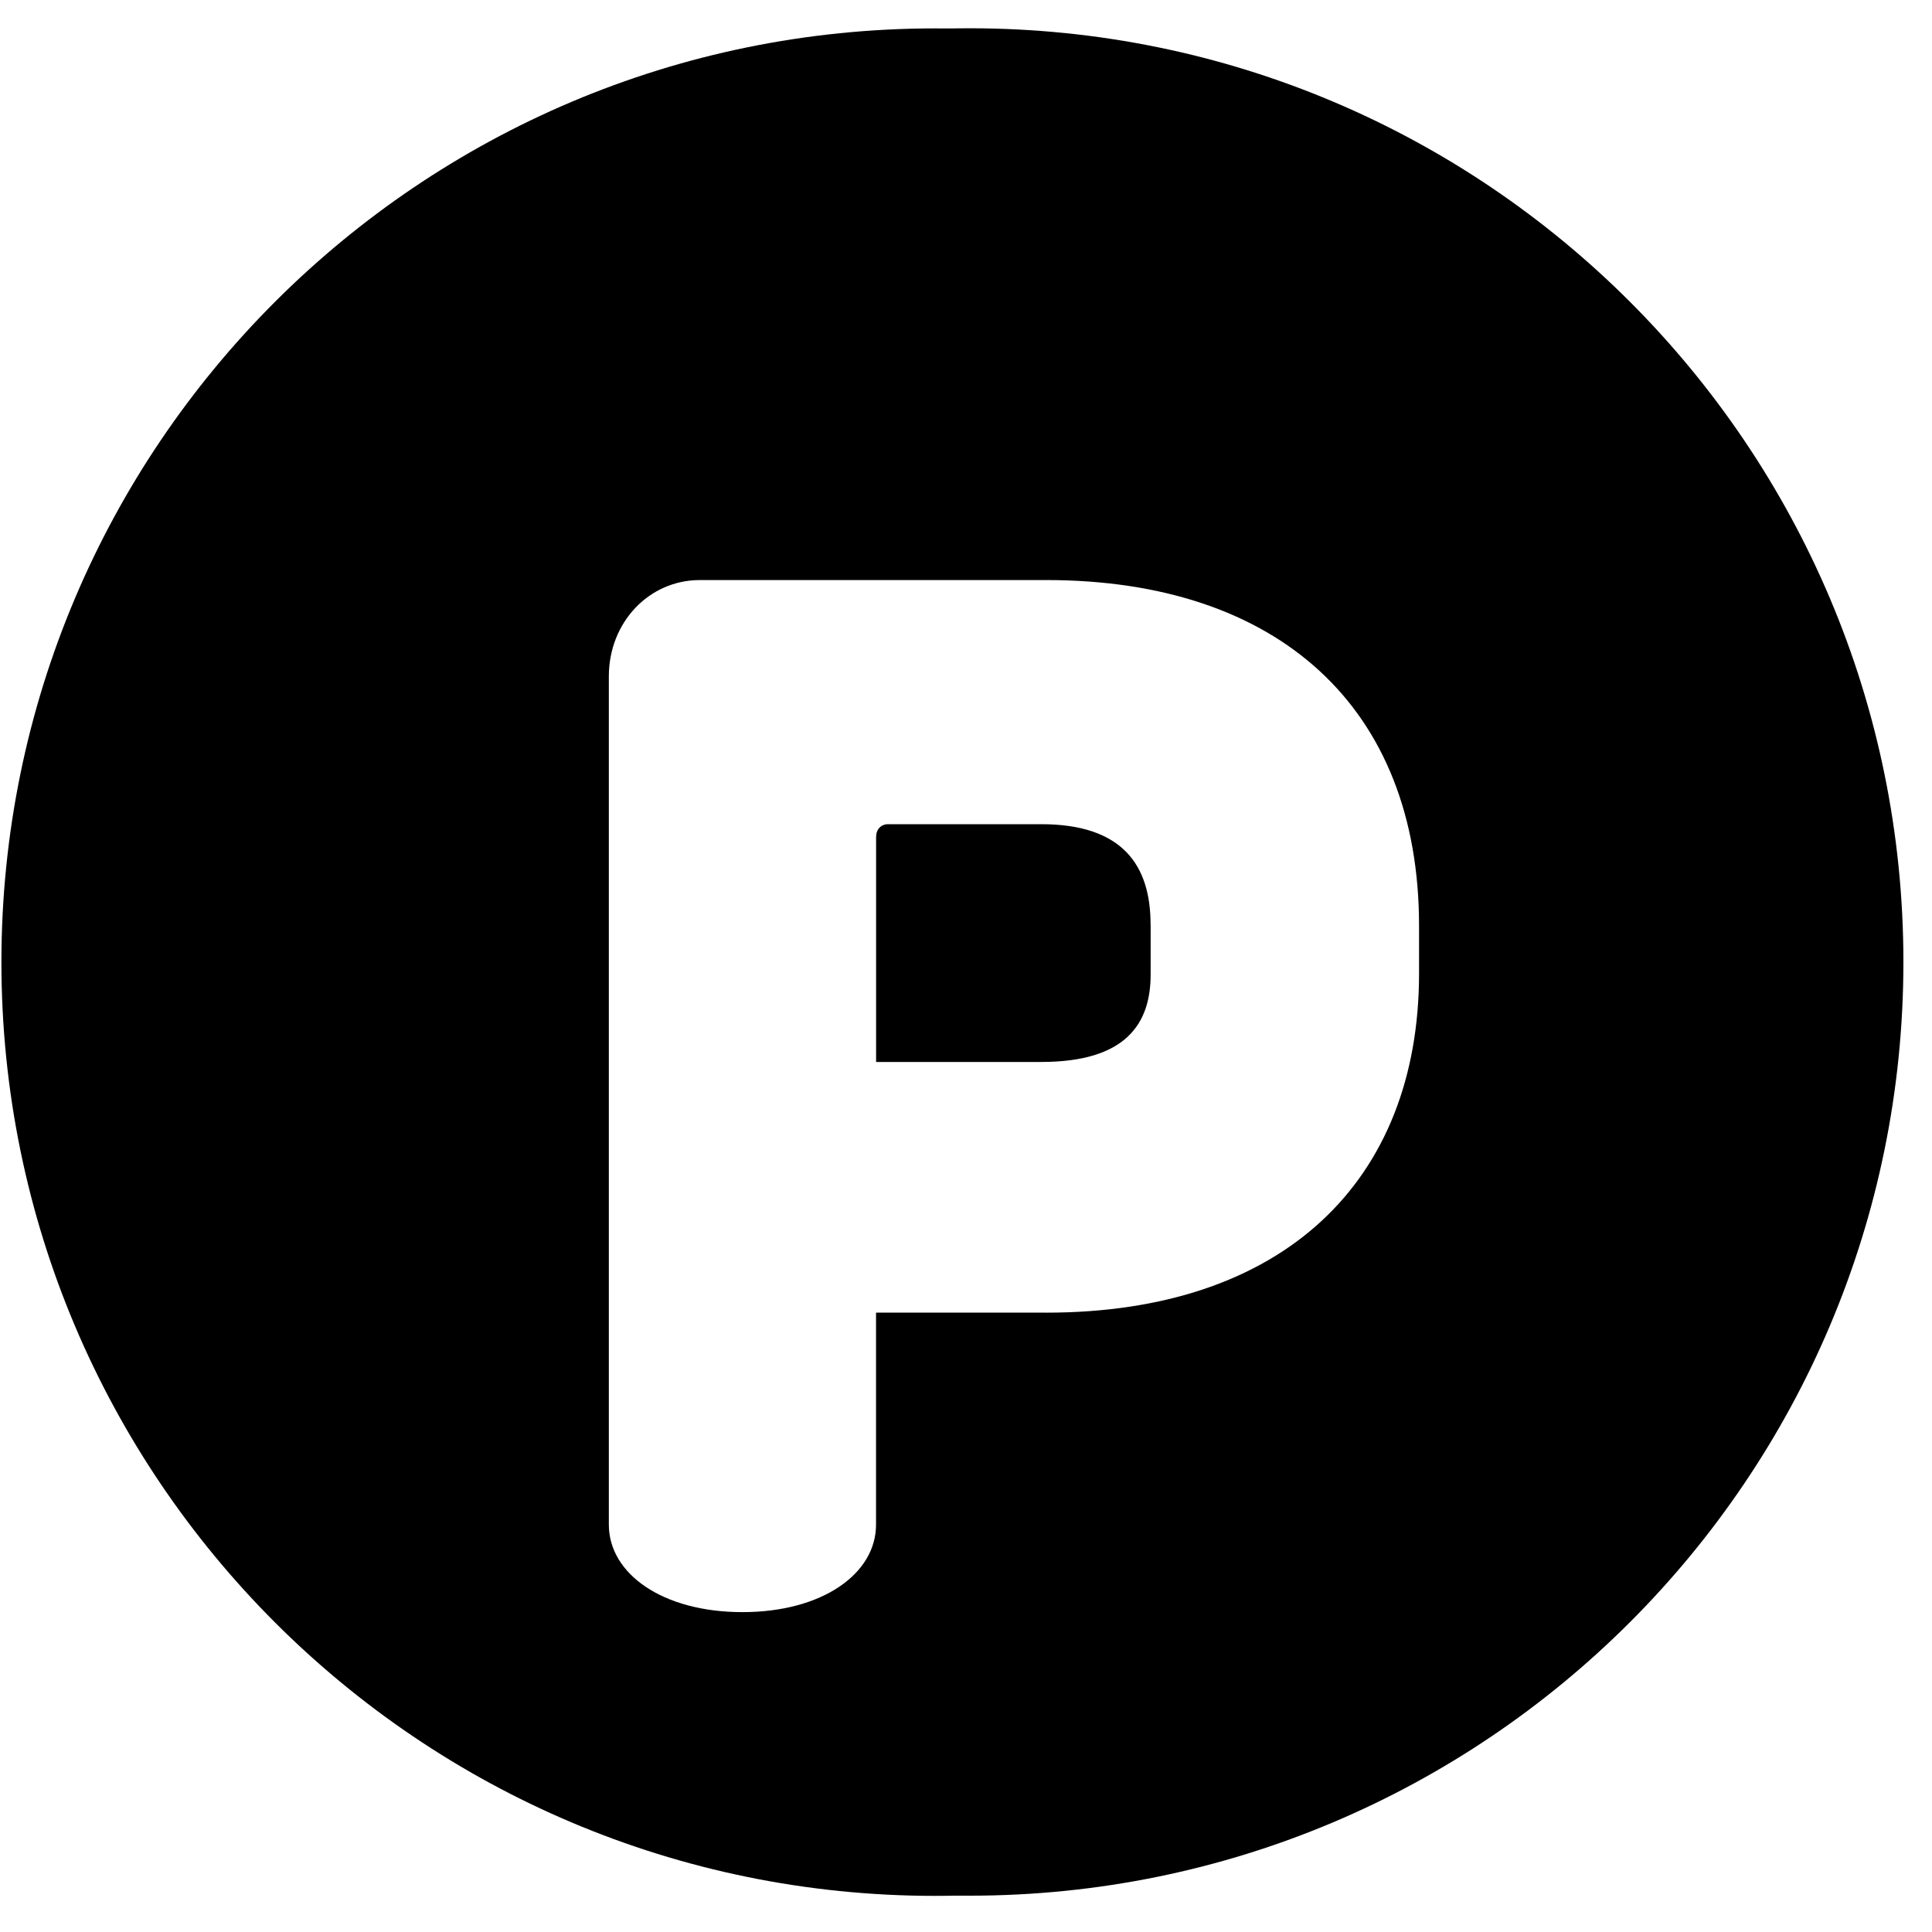 <svg width="30" height="30" viewBox="0 0 30 30" fill="none" xmlns="http://www.w3.org/2000/svg">
<path d="M15.058 29.436C23.065 29.436 29.556 22.945 29.556 14.938C29.556 6.931 23.065 0.439 15.058 0.439C7.05 0.439 0.559 6.931 0.559 14.938C0.559 22.945 7.05 29.436 15.058 29.436Z" fill="currentColor"/>
<path d="M14.521 29.439C22.528 29.439 29.019 22.947 29.019 14.94C29.019 6.933 22.528 0.441 14.521 0.441C6.514 0.441 0.022 6.933 0.022 14.94C0.022 22.947 6.514 29.439 14.521 29.439Z" fill="currentColor"/>
<g filter="url(#filter0_i_4667_16061)">
<path d="M14.521 27.217C12.862 27.217 11.255 26.893 9.743 26.253C8.281 25.634 6.968 24.749 5.839 23.621C4.711 22.492 3.826 21.18 3.207 19.718C2.568 18.206 2.243 16.598 2.243 14.94C2.243 13.281 2.568 11.674 3.207 10.161C3.826 8.7 4.711 7.387 5.839 6.258C6.968 5.13 8.281 4.245 9.743 3.626C11.254 2.987 12.862 2.662 14.521 2.662C16.179 2.662 17.786 2.987 19.299 3.626C20.76 4.245 22.074 5.13 23.202 6.258C24.33 7.387 25.216 8.699 25.834 10.161C26.473 11.673 26.798 13.281 26.798 14.94C26.798 16.598 26.473 18.205 25.834 19.718C25.216 21.179 24.33 22.492 23.202 23.621C22.074 24.749 20.761 25.634 19.299 26.253C17.787 26.892 16.179 27.217 14.521 27.217Z" fill="currentColor"/>
</g>
<g filter="url(#filter1_d_4667_16061)">
<path d="M16.244 18.303H13.603V21.596C13.603 22.355 12.773 22.954 11.529 22.954C10.284 22.954 9.454 22.355 9.454 21.596V8.424C9.454 7.586 10.076 6.928 10.869 6.928H16.245C19.847 6.928 22.035 8.903 22.035 12.297V13.035C22.035 16.268 19.922 18.304 16.245 18.304L16.244 18.303ZM17.866 12.276C17.866 11.358 17.432 10.719 16.169 10.719H13.792C13.679 10.719 13.604 10.799 13.604 10.918V14.411H16.169C17.489 14.411 17.867 13.812 17.867 13.054V12.276H17.866Z" fill="url(#paint0_linear_4667_16061)"/>
</g>
<defs>
<filter id="filter0_i_4667_16061" x="2.243" y="2.662" width="24.555" height="25.594" filterUnits="userSpaceOnUse" color-interpolation-filters="sRGB">
<feFlood flood-opacity="0" result="BackgroundImageFix"/>
<feBlend mode="normal" in="SourceGraphic" in2="BackgroundImageFix" result="shape"/>
<feColorMatrix in="SourceAlpha" type="matrix" values="0 0 0 0 0 0 0 0 0 0 0 0 0 0 0 0 0 0 127 0" result="hardAlpha"/>
<feOffset dy="1.039"/>
<feGaussianBlur stdDeviation="1.039"/>
<feComposite in2="hardAlpha" operator="arithmetic" k2="-1" k3="1"/>
<feColorMatrix type="matrix" values="0 0 0 0 0.879 0 0 0 0 0.509 0 0 0 0 0.114 0 0 0 1 0"/>
<feBlend mode="normal" in2="shape" result="effect1_innerShadow_4667_16061"/>
</filter>
<filter id="filter1_d_4667_16061" x="7.375" y="6.928" width="16.738" height="20.183" filterUnits="userSpaceOnUse" color-interpolation-filters="sRGB">
<feFlood flood-opacity="0" result="BackgroundImageFix"/>
<feColorMatrix in="SourceAlpha" type="matrix" values="0 0 0 0 0 0 0 0 0 0 0 0 0 0 0 0 0 0 127 0" result="hardAlpha"/>
<feOffset dy="2.079"/>
<feGaussianBlur stdDeviation="1.039"/>
<feComposite in2="hardAlpha" operator="out"/>
<feColorMatrix type="matrix" values="0 0 0 0 0.843 0 0 0 0 0.482 0 0 0 0 0.114 0 0 0 0.7 0"/>
<feBlend mode="normal" in2="BackgroundImageFix" result="effect1_dropShadow_4667_16061"/>
<feBlend mode="normal" in="SourceGraphic" in2="effect1_dropShadow_4667_16061" result="shape"/>
</filter>
<linearGradient id="paint0_linear_4667_16061" x1="15.745" y1="6.928" x2="15.745" y2="22.954" gradientUnits="userSpaceOnUse">
<stop stop-color="white"/>
<stop offset="1" stop-color="white"/>
</linearGradient>
</defs>
</svg>
